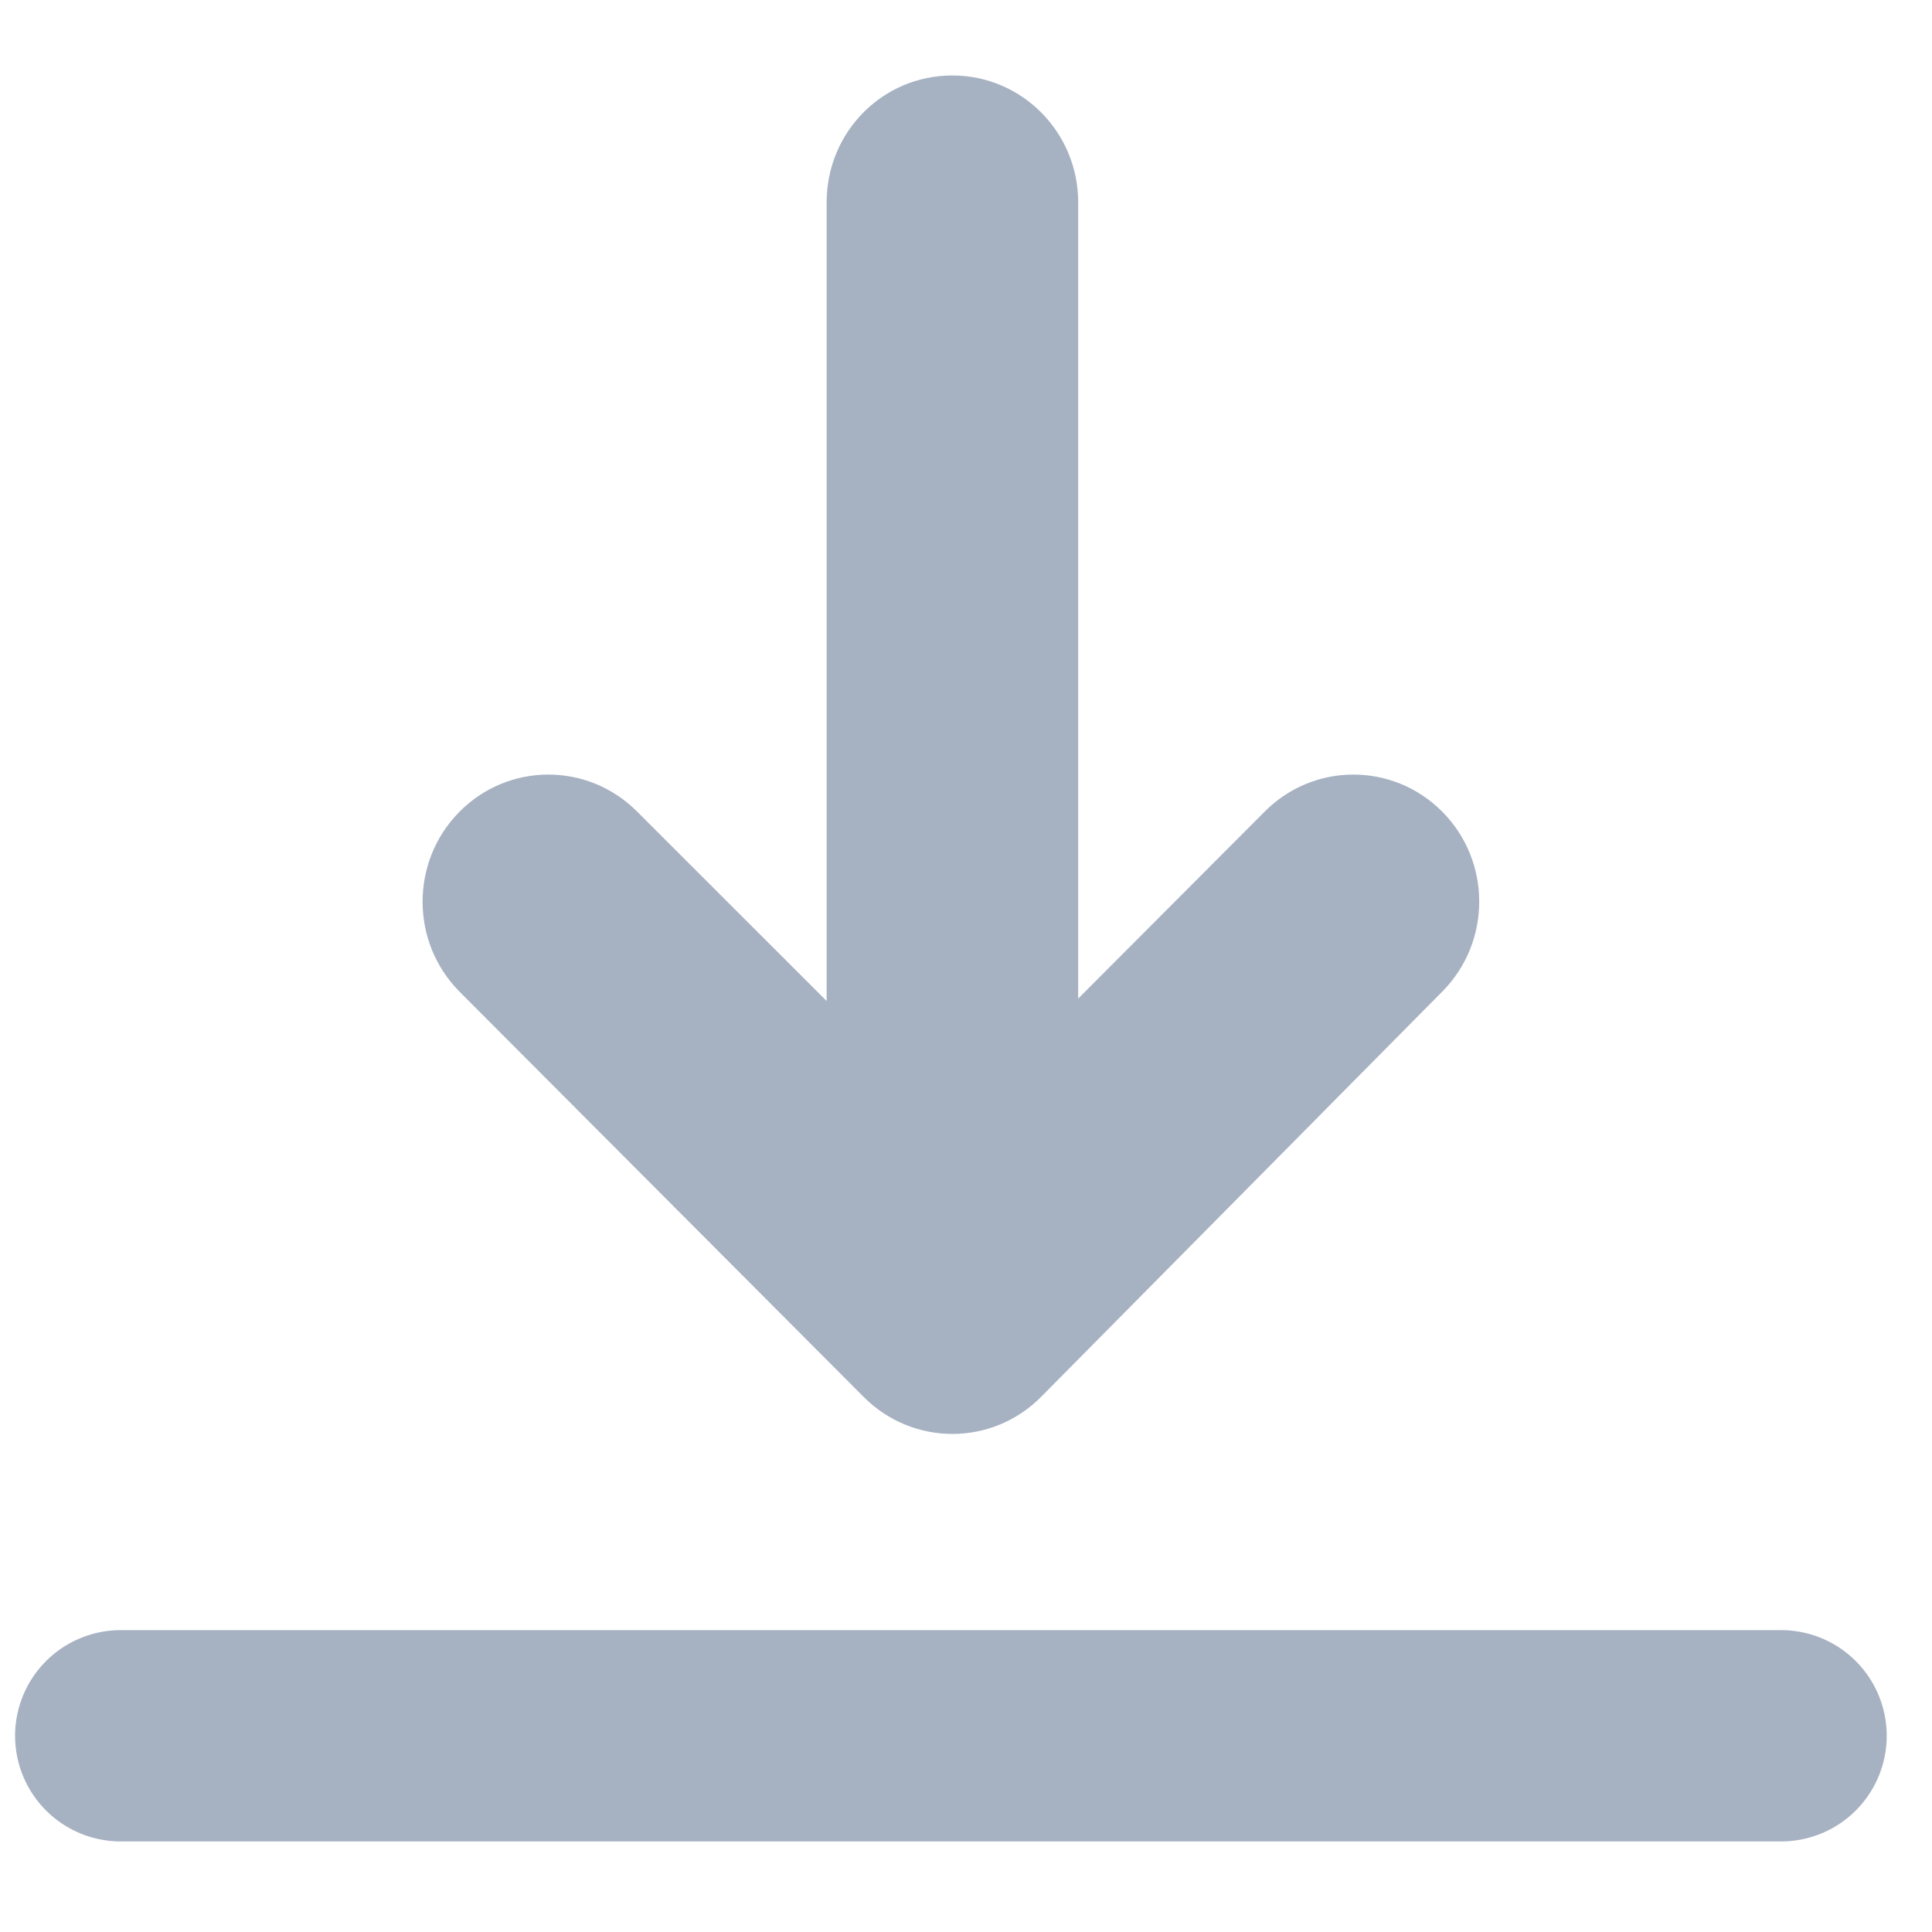<?xml version="1.0" encoding="UTF-8"?>
<svg width="16px" height="16px" viewBox="0 0 16 16" version="1.1" xmlns="http://www.w3.org/2000/svg" xmlns:xlink="http://www.w3.org/1999/xlink">
    <!-- Generator: Sketch 53.2 (72643) - https://sketchapp.com -->
    <title>Group 22</title>
    <desc>Created with Sketch.</desc>
    <g id="Symbols" stroke="none" stroke-width="1" fill="none" fill-rule="evenodd">
        <g id="Group-22" transform="translate(1, 0)">
            <path d="M0,14.375 L13.75,14.375" id="Path-15" stroke="#A6B1C2" stroke-width="1.75" stroke-linecap="round"></path>
            <g id="signs-11" transform="translate(6.875, 6.25) rotate(90) translate(-6.875, -6.25) translate(0.625, 1.25)" fill="#A6B1C2" fill-rule="nonzero">
                <path d="M8.27,3.946 L1.675,3.946 C1.096,3.946 0.625,4.412 0.625,4.988 C0.625,5.567 1.095,6.029 1.675,6.029 L8.29,6.029 L6.721,7.599 C6.311,8.007 6.313,8.667 6.725,9.072 C7.137,9.478 7.804,9.476 8.214,9.068 L11.569,5.722 C11.979,5.314 11.977,4.654 11.564,4.249 L8.209,0.928 C7.797,0.522 7.13,0.524 6.721,0.932 C6.311,1.34 6.313,2 6.725,2.405 L8.27,3.946 Z" id="Combined-Shape"></path>
            </g>
        </g>
    </g>
</svg>
